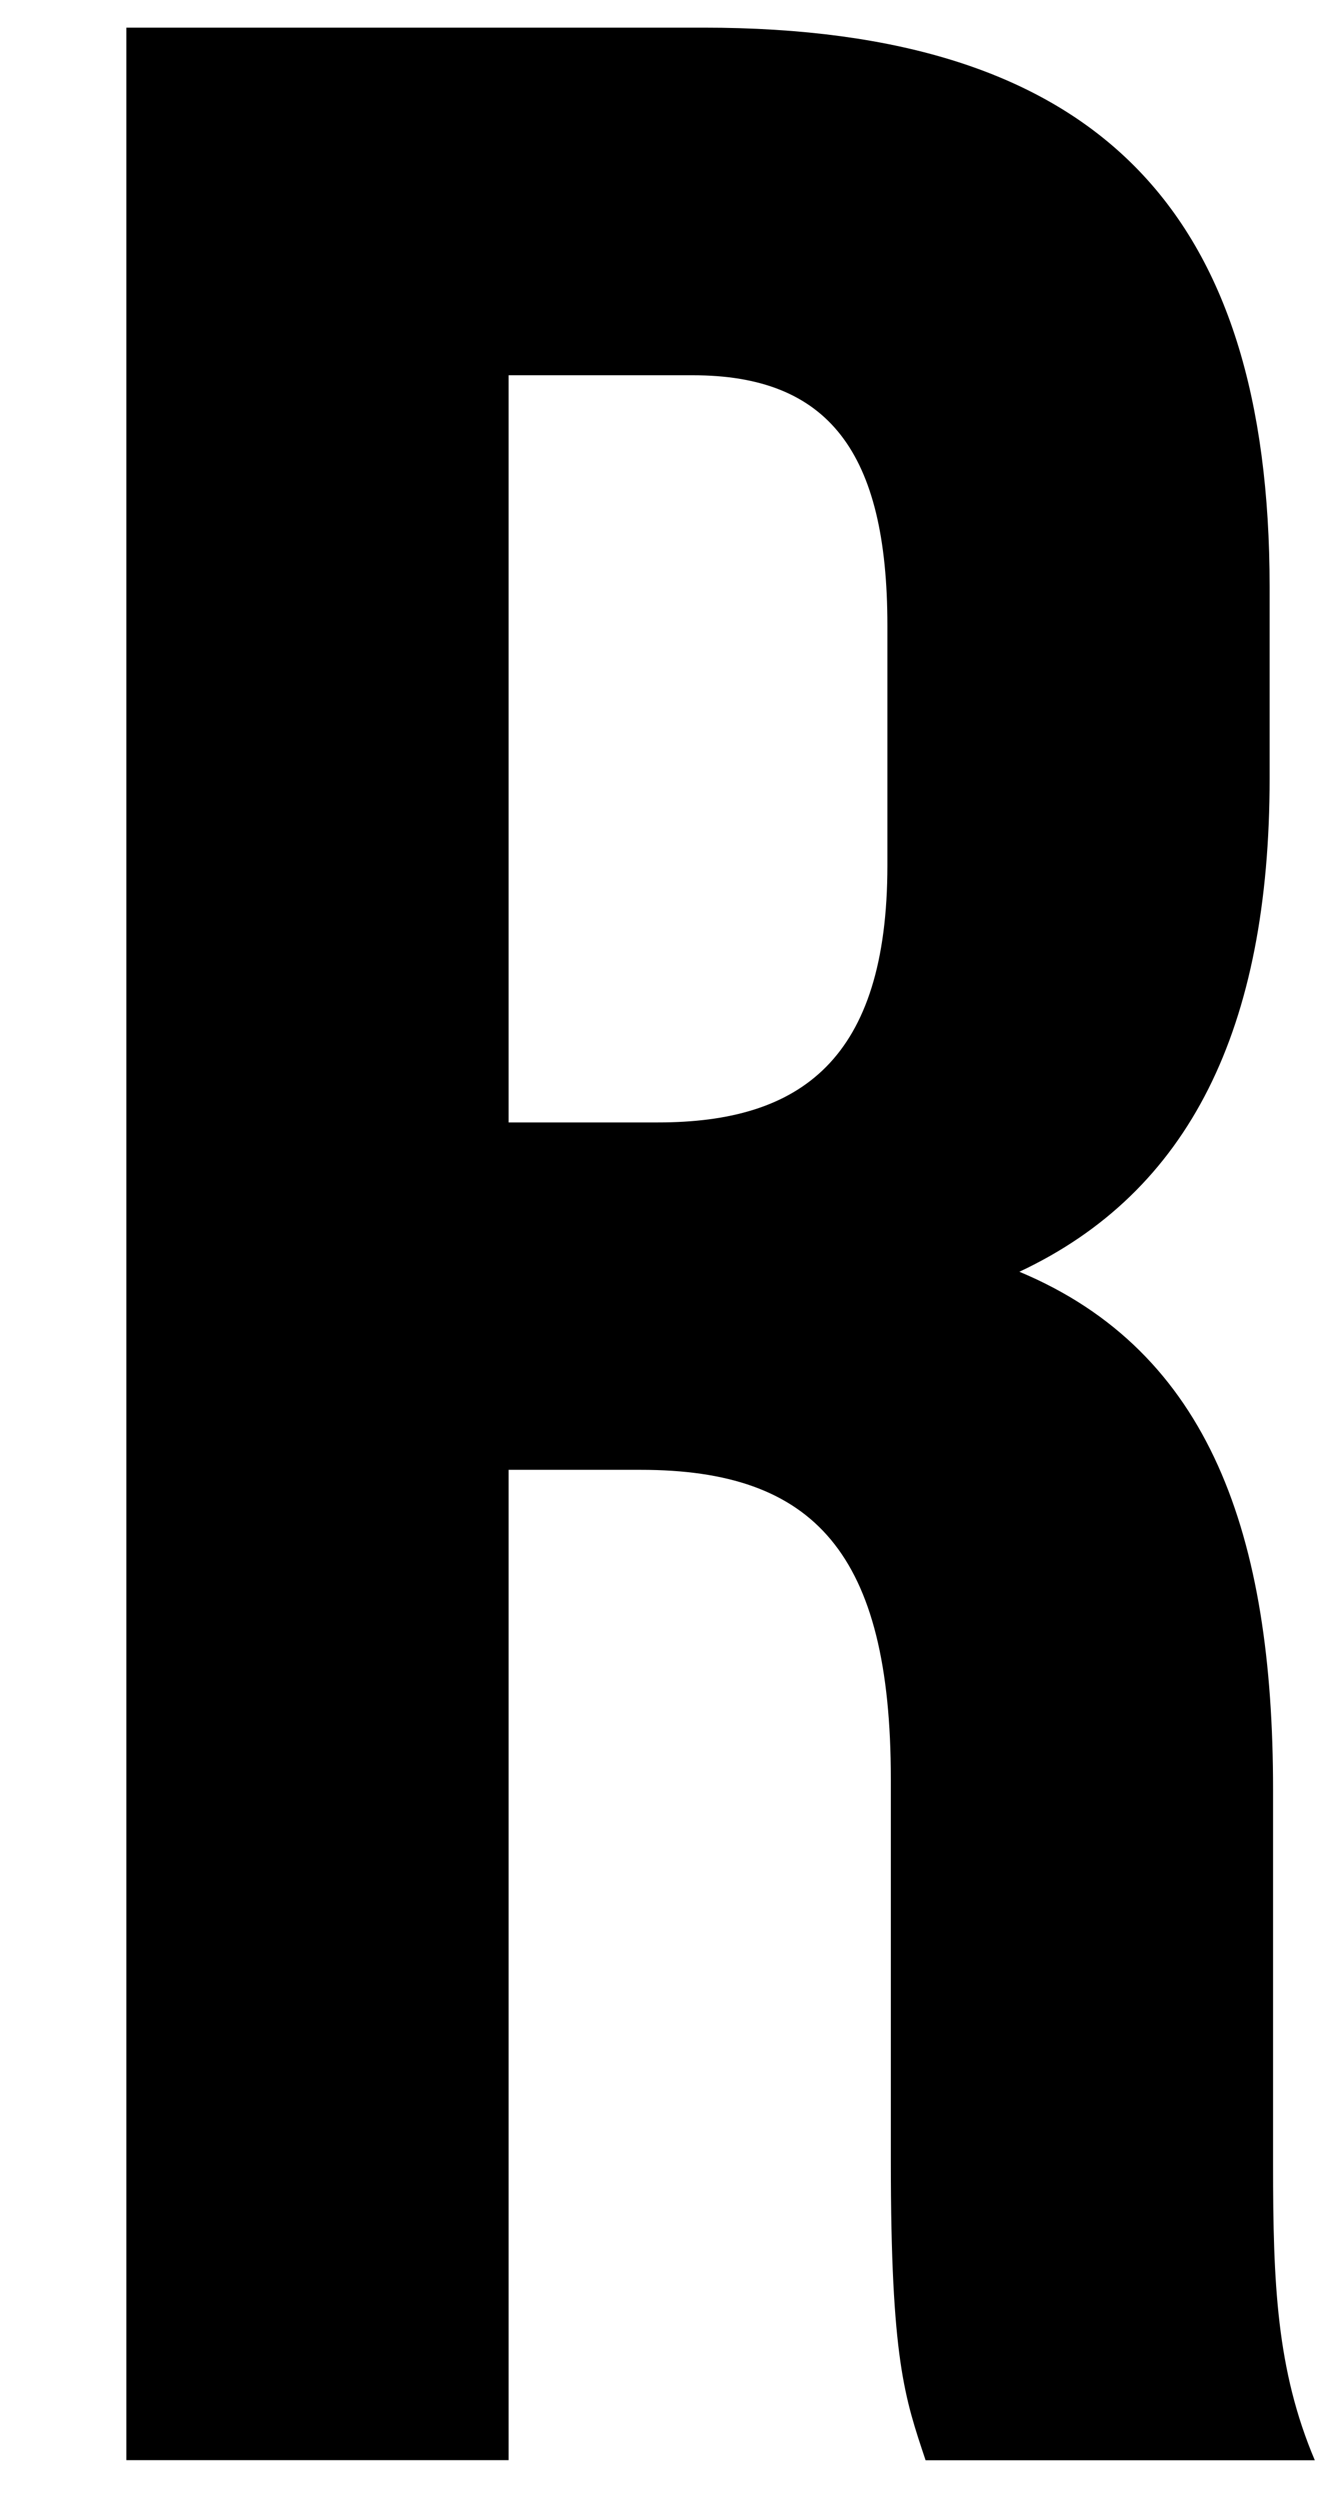 <?xml version="1.0" encoding="UTF-8"?><svg id="_레이어_1" xmlns="http://www.w3.org/2000/svg" viewBox="0 0 115.19 218"><path d="M114.65,214.52c-3.34-7.88-3.64-15.45-3.64-25.76v-32.72c0-22.12-5.45-38.18-22.12-45.15,14.85-6.97,21.82-21.21,21.82-43.03v-16.67c0-32.72-14.85-48.78-49.39-48.78H11.02v212.1h33.33v-86.35h11.52c15.15,0,21.81,7.27,21.81,26.97v33.33c0,17.27,1.21,20.6,3.03,26.06h33.94ZM60.41,32.72c11.82,0,16.97,6.67,16.97,21.82v20.91c0,16.97-7.58,22.42-20,22.42h-13.03V32.72h16.06Z"/></svg>